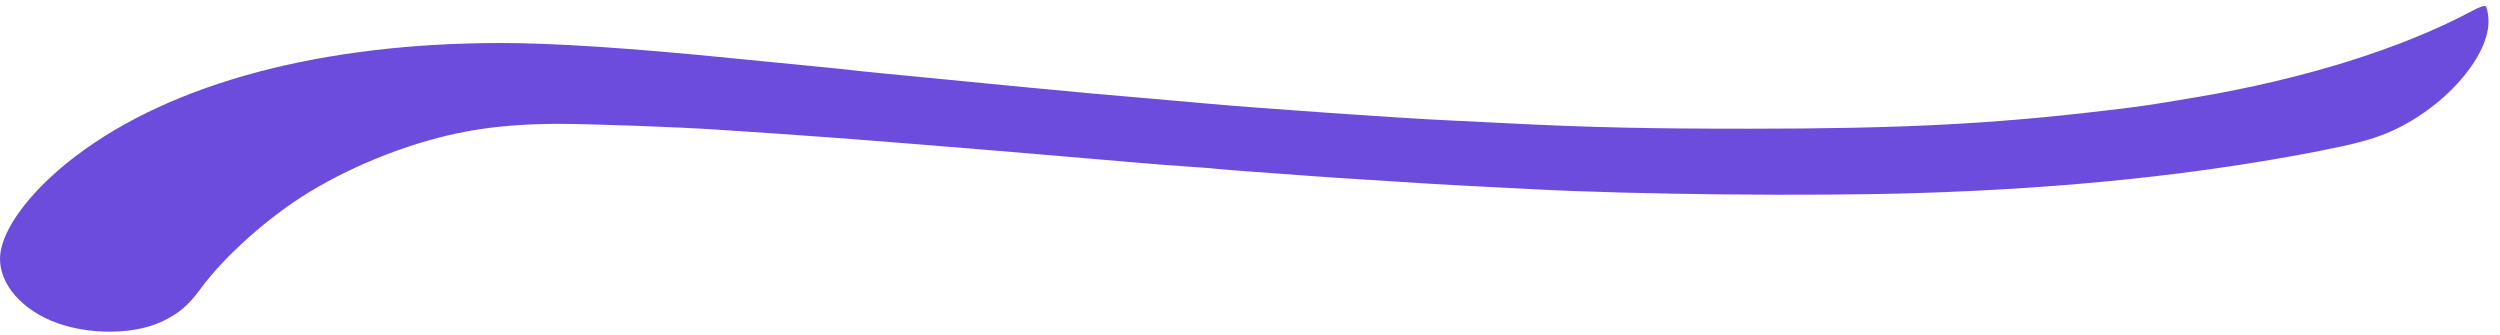 <svg width="194" height="26" viewBox="0 0 194 26" fill="none" xmlns="http://www.w3.org/2000/svg">
<path d="M170.387 7.553C178.765 6.139 186.294 3.791 191.751 0.892C192.426 0.533 192.781 0.407 192.889 0.489C192.975 0.553 193.071 0.981 193.102 1.439C193.297 4.333 189.555 8.549 185.207 10.335C183.97 10.843 182.637 11.197 180.046 11.704C170.627 13.546 160.344 14.625 148.787 14.983C140.571 15.238 126.992 15.101 118.974 14.684C117.217 14.592 114.718 14.463 113.422 14.397C112.125 14.331 110.003 14.204 108.706 14.115C107.41 14.027 105.801 13.924 105.132 13.887C104.462 13.85 102.922 13.746 101.709 13.655C100.496 13.565 98.408 13.413 97.07 13.317C95.731 13.22 94.499 13.12 94.332 13.093C94.165 13.067 93.172 12.99 92.126 12.922C91.08 12.855 89.403 12.726 88.4 12.635C87.395 12.544 85.855 12.413 84.977 12.344C84.099 12.275 82.593 12.146 81.63 12.058C80.668 11.97 78.546 11.791 76.915 11.66C75.284 11.529 72.443 11.298 70.603 11.147C68.762 10.996 65.819 10.768 64.062 10.64C61.008 10.418 59.775 10.333 55.705 10.063C52.589 9.857 45.918 9.612 43.365 9.611C40.765 9.609 38.396 9.8 36.322 10.179C32.242 10.923 27.761 12.636 24.066 14.865C20.897 16.777 17.434 19.853 15.542 22.437C14.618 23.698 13.86 24.34 12.574 24.949C10.126 26.108 6.107 25.979 3.467 24.657C0.984 23.414 -0.347 21.328 0.079 19.346C0.531 17.239 2.721 14.507 5.879 12.111C13.369 6.428 24.99 3.34 38.893 3.337C42.984 3.336 49.032 3.737 56.989 4.537C59.057 4.745 61.48 4.982 63.948 5.219C64.931 5.313 65.906 5.415 66.115 5.445C66.324 5.475 67.591 5.606 68.929 5.735C72.392 6.069 75.238 6.345 79.425 6.755C81.433 6.952 83.897 7.184 84.901 7.271C85.905 7.358 87.958 7.536 89.464 7.666C90.97 7.796 93.024 7.977 94.028 8.069C97.445 8.381 108.951 9.183 111.977 9.319C112.73 9.354 114.817 9.456 116.616 9.548C123.252 9.886 127.686 9.988 135.706 9.988C147.532 9.987 154.621 9.625 163.466 8.57C166.364 8.224 166.771 8.164 170.387 7.553Z" fill="#6C4CDC"/>
</svg>


